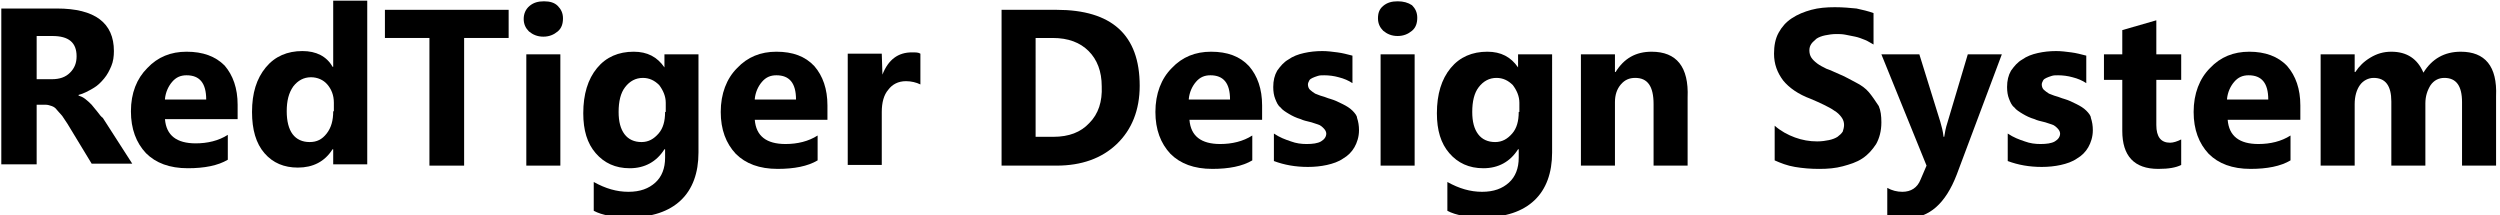 <?xml version="1.0" encoding="utf-8"?>
<!-- Generator: Adobe Illustrator 22.0.1, SVG Export Plug-In . SVG Version: 6.00 Build 0)  -->
<svg version="1.1" id="Layer_1" xmlns="http://www.w3.org/2000/svg" xmlns:xlink="http://www.w3.org/1999/xlink" x="0px" y="0px"
	 viewBox="0 0 381.9 32.9" style="enable-background:new 0 0 381.9 32.9;" xml:space="preserve">
<g>
	<path d="M14.9,17.1c-0.3-0.4-0.6-0.7-0.9-1.1c-0.3-0.3-0.6-0.6-1-0.9s-0.7-0.4-1-0.5v-0.1c0.8-0.2,1.5-0.6,2.2-1
		c0.7-0.4,1.2-0.9,1.7-1.5c0.5-0.6,0.8-1.2,1.1-1.9c0.3-0.7,0.4-1.5,0.4-2.3c0-4.3-2.9-6.5-8.7-6.5H0.2v23.8h5.4v-9.1H7
		c0.3,0,0.6,0.1,0.9,0.2c0.3,0.1,0.6,0.3,0.8,0.6c0.3,0.3,0.5,0.6,0.8,0.9c0.3,0.4,0.5,0.8,0.8,1.2l3.7,6.1h6.2l-4.5-7
		C15.5,17.9,15.2,17.5,14.9,17.1z M10.7,11.1c-0.7,0.7-1.6,1-2.8,1H5.6V5.5H8c2.5,0,3.7,1,3.7,3.1C11.7,9.6,11.4,10.4,10.7,11.1z"/>
	<path d="M28.5,7.9c-2.4,0-4.4,0.8-6,2.5C20.9,12,20,14.2,20,17c0,2.7,0.8,4.8,2.3,6.4c1.5,1.5,3.6,2.3,6.4,2.3
		c2.5,0,4.6-0.4,6.1-1.3v-3.8c-1.4,0.9-3.1,1.3-4.9,1.3c-2.9,0-4.5-1.2-4.7-3.7h11.1v-2.2c0-2.5-0.7-4.5-2-6
		C32.9,8.6,31,7.9,28.5,7.9z M25.2,15.1c0.1-1,0.5-1.9,1.1-2.6s1.3-1,2.2-1c2,0,3,1.2,3,3.7H25.2z"/>
	<path d="M50.8,10.2L50.8,10.2c-0.9-1.6-2.5-2.4-4.6-2.4c-2.3,0-4.2,0.8-5.6,2.5s-2.1,3.9-2.1,6.8c0,2.7,0.6,4.8,1.9,6.3
		c1.3,1.5,3,2.2,5.1,2.2c2.3,0,4.1-0.9,5.3-2.8h0.1v2.3h5.2V0.1h-5.2V10.2z M50.9,17c0,1.4-0.3,2.5-1,3.4c-0.7,0.9-1.5,1.3-2.6,1.3
		c-1.1,0-2-0.4-2.6-1.2c-0.6-0.8-0.9-2-0.9-3.5c0-1.6,0.3-2.8,1-3.8c0.7-0.9,1.6-1.4,2.7-1.4c1,0,1.9,0.4,2.5,1.1
		c0.6,0.7,1,1.6,1,2.8V17z"/>
	<polygon points="58.8,5.8 65.6,5.8 65.6,25.3 70.9,25.3 70.9,5.8 77.7,5.8 77.7,1.5 58.8,1.5 	"/>
	<path d="M83.1,0.2c-0.9,0-1.6,0.2-2.2,0.7S80,2.1,80,2.9c0,0.8,0.3,1.4,0.8,1.9c0.6,0.5,1.3,0.8,2.2,0.8c0.9,0,1.6-0.3,2.2-0.8
		c0.6-0.5,0.8-1.2,0.8-2c0-0.8-0.3-1.4-0.8-1.9C84.7,0.4,84,0.2,83.1,0.2z"/>
	<rect x="80.4" y="8.3" width="5.2" height="17"/>
	<path d="M101.5,10.3L101.5,10.3c-1.1-1.6-2.6-2.4-4.7-2.4c-2.3,0-4.2,0.8-5.6,2.5c-1.4,1.7-2.1,4-2.1,6.9c0,2.6,0.6,4.6,1.9,6.1
		c1.3,1.5,3,2.3,5.2,2.3c2.3,0,4.1-1,5.3-2.9h0.1v1.3c0,1.6-0.5,2.9-1.5,3.8c-1,0.9-2.3,1.4-4.1,1.4c-1.8,0-3.5-0.5-5.3-1.5v4.4
		c1.3,0.7,3.2,1,5.4,1c3.5,0,6.1-0.9,7.9-2.6c1.8-1.7,2.7-4.2,2.7-7.3V8.3h-5.2V10.3z M101.6,17.1c0,1.4-0.3,2.5-1,3.3
		c-0.7,0.8-1.5,1.3-2.6,1.3c-1.1,0-2-0.4-2.6-1.2c-0.6-0.8-0.9-1.9-0.9-3.4c0-1.6,0.3-2.9,1-3.8c0.7-0.9,1.6-1.4,2.7-1.4
		c1,0,1.8,0.4,2.5,1.1c0.6,0.8,1,1.7,1,2.7V17.1z"/>
	<path d="M118.6,7.9c-2.4,0-4.4,0.8-6,2.5c-1.6,1.6-2.5,3.9-2.5,6.7c0,2.7,0.8,4.8,2.3,6.4c1.5,1.5,3.6,2.3,6.4,2.3
		c2.5,0,4.6-0.4,6.1-1.3v-3.8c-1.4,0.9-3.1,1.3-4.9,1.3c-2.9,0-4.5-1.2-4.7-3.7h11.1v-2.2c0-2.5-0.7-4.5-2-6
		C123,8.6,121.1,7.9,118.6,7.9z M115.3,15.1c0.1-1,0.5-1.9,1.1-2.6s1.3-1,2.2-1c2,0,3,1.2,3,3.7H115.3z"/>
	<path d="M134.8,11.4L134.8,11.4l-0.1-3.2h-5.2v17h5.2v-8.1c0-1.4,0.3-2.6,1-3.4c0.6-0.8,1.5-1.3,2.7-1.3c0.8,0,1.6,0.2,2.2,0.5V8.2
		C140.3,8,139.9,8,139.3,8C137.2,8,135.7,9.1,134.8,11.4z"/>
	<path d="M161.4,1.5h-8.4v23.8h8.4c3.8,0,6.9-1.1,9.2-3.3c2.3-2.2,3.5-5.2,3.5-8.9C174.1,5.3,169.8,1.5,161.4,1.5z M166.4,18.8
		c-1.3,1.4-3.1,2.1-5.5,2.1h-2.7V5.8h2.6c2.4,0,4.2,0.7,5.5,2c1.3,1.3,2,3.1,2,5.4C168.4,15.5,167.8,17.4,166.4,18.8z"/>
	<path d="M185,7.9c-2.4,0-4.4,0.8-6,2.5c-1.6,1.6-2.5,3.9-2.5,6.7c0,2.7,0.8,4.8,2.3,6.4c1.5,1.5,3.6,2.3,6.4,2.3
		c2.5,0,4.6-0.4,6.1-1.3v-3.8c-1.4,0.9-3.1,1.3-4.9,1.3c-2.9,0-4.5-1.2-4.7-3.7h11.1v-2.2c0-2.5-0.7-4.5-2-6
		C189.4,8.6,187.5,7.9,185,7.9z M181.6,15.1c0.1-1,0.5-1.9,1.1-2.6s1.3-1,2.2-1c2,0,3,1.2,3,3.7H181.6z"/>
	<path d="M206.6,16.9c-0.4-0.4-0.9-0.7-1.5-1c-0.6-0.3-1.2-0.6-1.9-0.8c-0.4-0.1-0.8-0.3-1.2-0.4c-0.4-0.1-0.8-0.3-1.1-0.4
		c-0.3-0.2-0.6-0.4-0.8-0.6c-0.2-0.2-0.3-0.5-0.3-0.8c0-0.2,0.1-0.4,0.2-0.6s0.3-0.3,0.5-0.4s0.5-0.2,0.8-0.3c0.3-0.1,0.6-0.1,1-0.1
		c0.7,0,1.5,0.1,2.2,0.3c0.8,0.2,1.5,0.5,2.1,0.9V8.5c-0.8-0.2-1.5-0.4-2.3-0.5c-0.8-0.1-1.5-0.2-2.3-0.2c-1,0-1.9,0.1-2.8,0.3
		c-0.9,0.2-1.7,0.5-2.4,1c-0.7,0.4-1.2,1-1.7,1.7c-0.4,0.7-0.6,1.5-0.6,2.5c0,0.7,0.1,1.3,0.3,1.8c0.2,0.5,0.4,1,0.8,1.3
		c0.3,0.4,0.8,0.7,1.3,1c0.5,0.3,1.1,0.6,1.8,0.8c0.4,0.2,0.9,0.3,1.3,0.4c0.5,0.1,0.9,0.3,1.3,0.4s0.7,0.4,0.9,0.6
		c0.2,0.2,0.4,0.5,0.4,0.8c0,0.5-0.3,0.9-0.8,1.2c-0.5,0.3-1.3,0.4-2.2,0.4c-0.8,0-1.6-0.1-2.4-0.4c-0.9-0.3-1.7-0.6-2.6-1.2v4.2
		c1.6,0.6,3.3,0.9,5.2,0.9c1,0,2-0.1,2.9-0.3s1.8-0.5,2.5-1c0.7-0.4,1.3-1,1.7-1.7c0.4-0.7,0.7-1.6,0.7-2.6c0-0.7-0.1-1.3-0.3-1.9
		C207.3,17.7,207,17.3,206.6,16.9z"/>
	<path d="M213.5,0.2c-0.9,0-1.6,0.2-2.2,0.7s-0.8,1.1-0.8,1.9c0,0.8,0.3,1.4,0.8,1.9c0.6,0.5,1.3,0.8,2.2,0.8c0.9,0,1.6-0.3,2.2-0.8
		c0.6-0.5,0.8-1.2,0.8-2c0-0.8-0.3-1.4-0.8-1.9C215.1,0.4,214.4,0.2,213.5,0.2z"/>
	<rect x="210.9" y="8.3" width="5.2" height="17"/>
	<path d="M231.9,10.3L231.9,10.3c-1.1-1.6-2.6-2.4-4.7-2.4c-2.3,0-4.2,0.8-5.6,2.5c-1.4,1.7-2.1,4-2.1,6.9c0,2.6,0.6,4.6,1.9,6.1
		c1.3,1.5,3,2.3,5.2,2.3c2.3,0,4.1-1,5.3-2.9h0.1v1.3c0,1.6-0.5,2.9-1.5,3.8c-1,0.9-2.3,1.4-4.1,1.4c-1.8,0-3.5-0.5-5.3-1.5v4.4
		c1.3,0.7,3.2,1,5.4,1c3.5,0,6.1-0.9,7.9-2.6c1.8-1.7,2.7-4.2,2.7-7.3V8.3h-5.2V10.3z M232,17.1c0,1.4-0.3,2.5-1,3.3
		c-0.7,0.8-1.5,1.3-2.6,1.3c-1.1,0-2-0.4-2.6-1.2c-0.6-0.8-0.9-1.9-0.9-3.4c0-1.6,0.3-2.9,1-3.8c0.7-0.9,1.6-1.4,2.7-1.4
		c1,0,1.8,0.4,2.5,1.1c0.6,0.8,1,1.7,1,2.7V17.1z"/>
	<path d="M252.3,7.9c-2.4,0-4.2,1-5.5,3.1h-0.1V8.3h-5.2v17h5.2v-9.7c0-1.1,0.3-2,0.9-2.7c0.6-0.7,1.3-1,2.2-1c1.9,0,2.8,1.3,2.8,4
		v9.4h5.2V14.9C258,10.2,256.1,7.9,252.3,7.9z"/>
	<path d="M285.5,14.1c-0.5-0.6-1.2-1.1-2-1.5c-0.8-0.4-1.6-0.9-2.6-1.3c-0.7-0.3-1.3-0.6-1.9-0.8c-0.6-0.3-1-0.5-1.4-0.8
		c-0.4-0.3-0.7-0.6-0.9-0.9c-0.2-0.3-0.3-0.7-0.3-1.1c0-0.4,0.1-0.7,0.3-1c0.2-0.3,0.5-0.5,0.8-0.8c0.3-0.2,0.8-0.4,1.3-0.5
		s1.1-0.2,1.7-0.2c0.4,0,0.9,0,1.4,0.1c0.5,0.1,1,0.2,1.5,0.3c0.5,0.1,1,0.3,1.5,0.5c0.5,0.2,0.9,0.5,1.3,0.7V2
		c-0.8-0.3-1.7-0.5-2.6-0.7c-1-0.1-2.1-0.2-3.3-0.2c-1.3,0-2.5,0.1-3.6,0.4c-1.1,0.3-2.1,0.7-3,1.3c-0.9,0.6-1.5,1.3-2,2.2
		c-0.5,0.9-0.7,2-0.7,3.2c0,1.6,0.5,2.9,1.4,4.1c0.9,1.1,2.3,2.1,4.2,2.8c0.7,0.3,1.4,0.6,2,0.9c0.6,0.3,1.2,0.6,1.6,0.9
		c0.5,0.3,0.8,0.6,1.1,1s0.4,0.8,0.4,1.2c0,0.3-0.1,0.7-0.2,1c-0.2,0.3-0.4,0.5-0.8,0.8c-0.3,0.2-0.8,0.4-1.3,0.5
		c-0.5,0.1-1.1,0.2-1.8,0.2c-1.2,0-2.3-0.2-3.4-0.6c-1.1-0.4-2.2-1-3.1-1.8v5.3c0.9,0.4,1.9,0.8,3.1,1s2.4,0.3,3.7,0.3
		c1.3,0,2.5-0.1,3.6-0.4s2.1-0.6,3-1.2c0.9-0.6,1.5-1.3,2.1-2.2c0.5-0.9,0.8-2,0.8-3.3c0-1-0.1-1.8-0.4-2.5
		C286.4,15.3,286,14.7,285.5,14.1z"/>
	<path d="M297.5,18.7c-0.3,0.9-0.4,1.6-0.5,2.2h-0.1c-0.1-0.9-0.3-1.6-0.5-2.3l-3.2-10.3h-5.8l6.9,17l-0.9,2.1
		c-0.5,1.3-1.5,1.9-2.8,1.9c-0.8,0-1.6-0.2-2.3-0.6v4.2c0.8,0.3,1.9,0.4,3.1,0.4c3.3,0,5.8-2.2,7.5-6.6l6.9-18.4h-5.2L297.5,18.7z"
		/>
	<path d="M318.7,16.9c-0.4-0.4-0.9-0.7-1.5-1c-0.6-0.3-1.2-0.6-1.9-0.8c-0.4-0.1-0.8-0.3-1.2-0.4c-0.4-0.1-0.8-0.3-1.1-0.4
		c-0.3-0.2-0.6-0.4-0.8-0.6c-0.2-0.2-0.3-0.5-0.3-0.8c0-0.2,0.1-0.4,0.2-0.6s0.3-0.3,0.5-0.4s0.5-0.2,0.8-0.3c0.3-0.1,0.6-0.1,1-0.1
		c0.7,0,1.5,0.1,2.2,0.3c0.8,0.2,1.5,0.5,2.1,0.9V8.5c-0.8-0.2-1.5-0.4-2.3-0.5c-0.8-0.1-1.5-0.2-2.3-0.2c-1,0-1.9,0.1-2.8,0.3
		c-0.9,0.2-1.7,0.5-2.4,1c-0.7,0.4-1.2,1-1.7,1.7c-0.4,0.7-0.6,1.5-0.6,2.5c0,0.7,0.1,1.3,0.3,1.8c0.2,0.5,0.4,1,0.8,1.3
		c0.3,0.4,0.8,0.7,1.3,1c0.5,0.3,1.1,0.6,1.8,0.8c0.4,0.2,0.9,0.3,1.3,0.4c0.5,0.1,0.9,0.3,1.3,0.4s0.7,0.4,0.9,0.6
		c0.2,0.2,0.4,0.5,0.4,0.8c0,0.5-0.3,0.9-0.8,1.2c-0.5,0.3-1.3,0.4-2.2,0.4c-0.8,0-1.6-0.1-2.4-0.4c-0.9-0.3-1.7-0.6-2.6-1.2v4.2
		c1.6,0.6,3.3,0.9,5.2,0.9c1,0,2-0.1,2.9-0.3s1.8-0.5,2.5-1c0.7-0.4,1.3-1,1.7-1.7c0.4-0.7,0.7-1.6,0.7-2.6c0-0.7-0.1-1.3-0.3-1.9
		C319.4,17.7,319.1,17.3,318.7,16.9z"/>
	<path d="M329.4,3.1l-5.2,1.5v3.7h-2.8v3.9h2.8v7.8c0,3.8,1.8,5.8,5.5,5.8c1.6,0,2.7-0.2,3.5-0.6v-3.9c-0.6,0.3-1.2,0.5-1.7,0.5
		c-1.4,0-2.1-0.9-2.1-2.7v-6.9h3.8V8.3h-3.8V3.1z"/>
	<path d="M343.6,7.9c-2.4,0-4.4,0.8-6,2.5c-1.6,1.6-2.5,3.9-2.5,6.7c0,2.7,0.8,4.8,2.3,6.4c1.5,1.5,3.6,2.3,6.4,2.3
		c2.5,0,4.6-0.4,6.1-1.3v-3.8c-1.4,0.9-3.1,1.3-4.9,1.3c-2.9,0-4.5-1.2-4.7-3.7h11.1v-2.2c0-2.5-0.7-4.5-2-6
		C348,8.6,346,7.9,343.6,7.9z M340.2,15.1c0.1-1,0.5-1.9,1.1-2.6s1.3-1,2.2-1c2,0,3,1.2,3,3.7H340.2z"/>
	<path d="M375.9,7.9c-2.5,0-4.4,1.1-5.7,3.2c-0.9-2.1-2.5-3.2-4.9-3.2c-1.2,0-2.2,0.3-3.2,0.9c-1,0.6-1.7,1.3-2.3,2.2h-0.1V8.3h-5.2
		v17h5.2v-9.4c0-1.2,0.3-2.2,0.8-2.9c0.5-0.7,1.3-1.1,2.1-1.1c1.8,0,2.7,1.2,2.7,3.6v9.8h5.2v-9.5c0-1.1,0.3-2,0.8-2.8
		c0.5-0.7,1.2-1.1,2.1-1.1c1.8,0,2.7,1.2,2.7,3.7v9.7h5.2V14.7C381.5,10.1,379.6,7.9,375.9,7.9z"/>
</g>
</svg>
